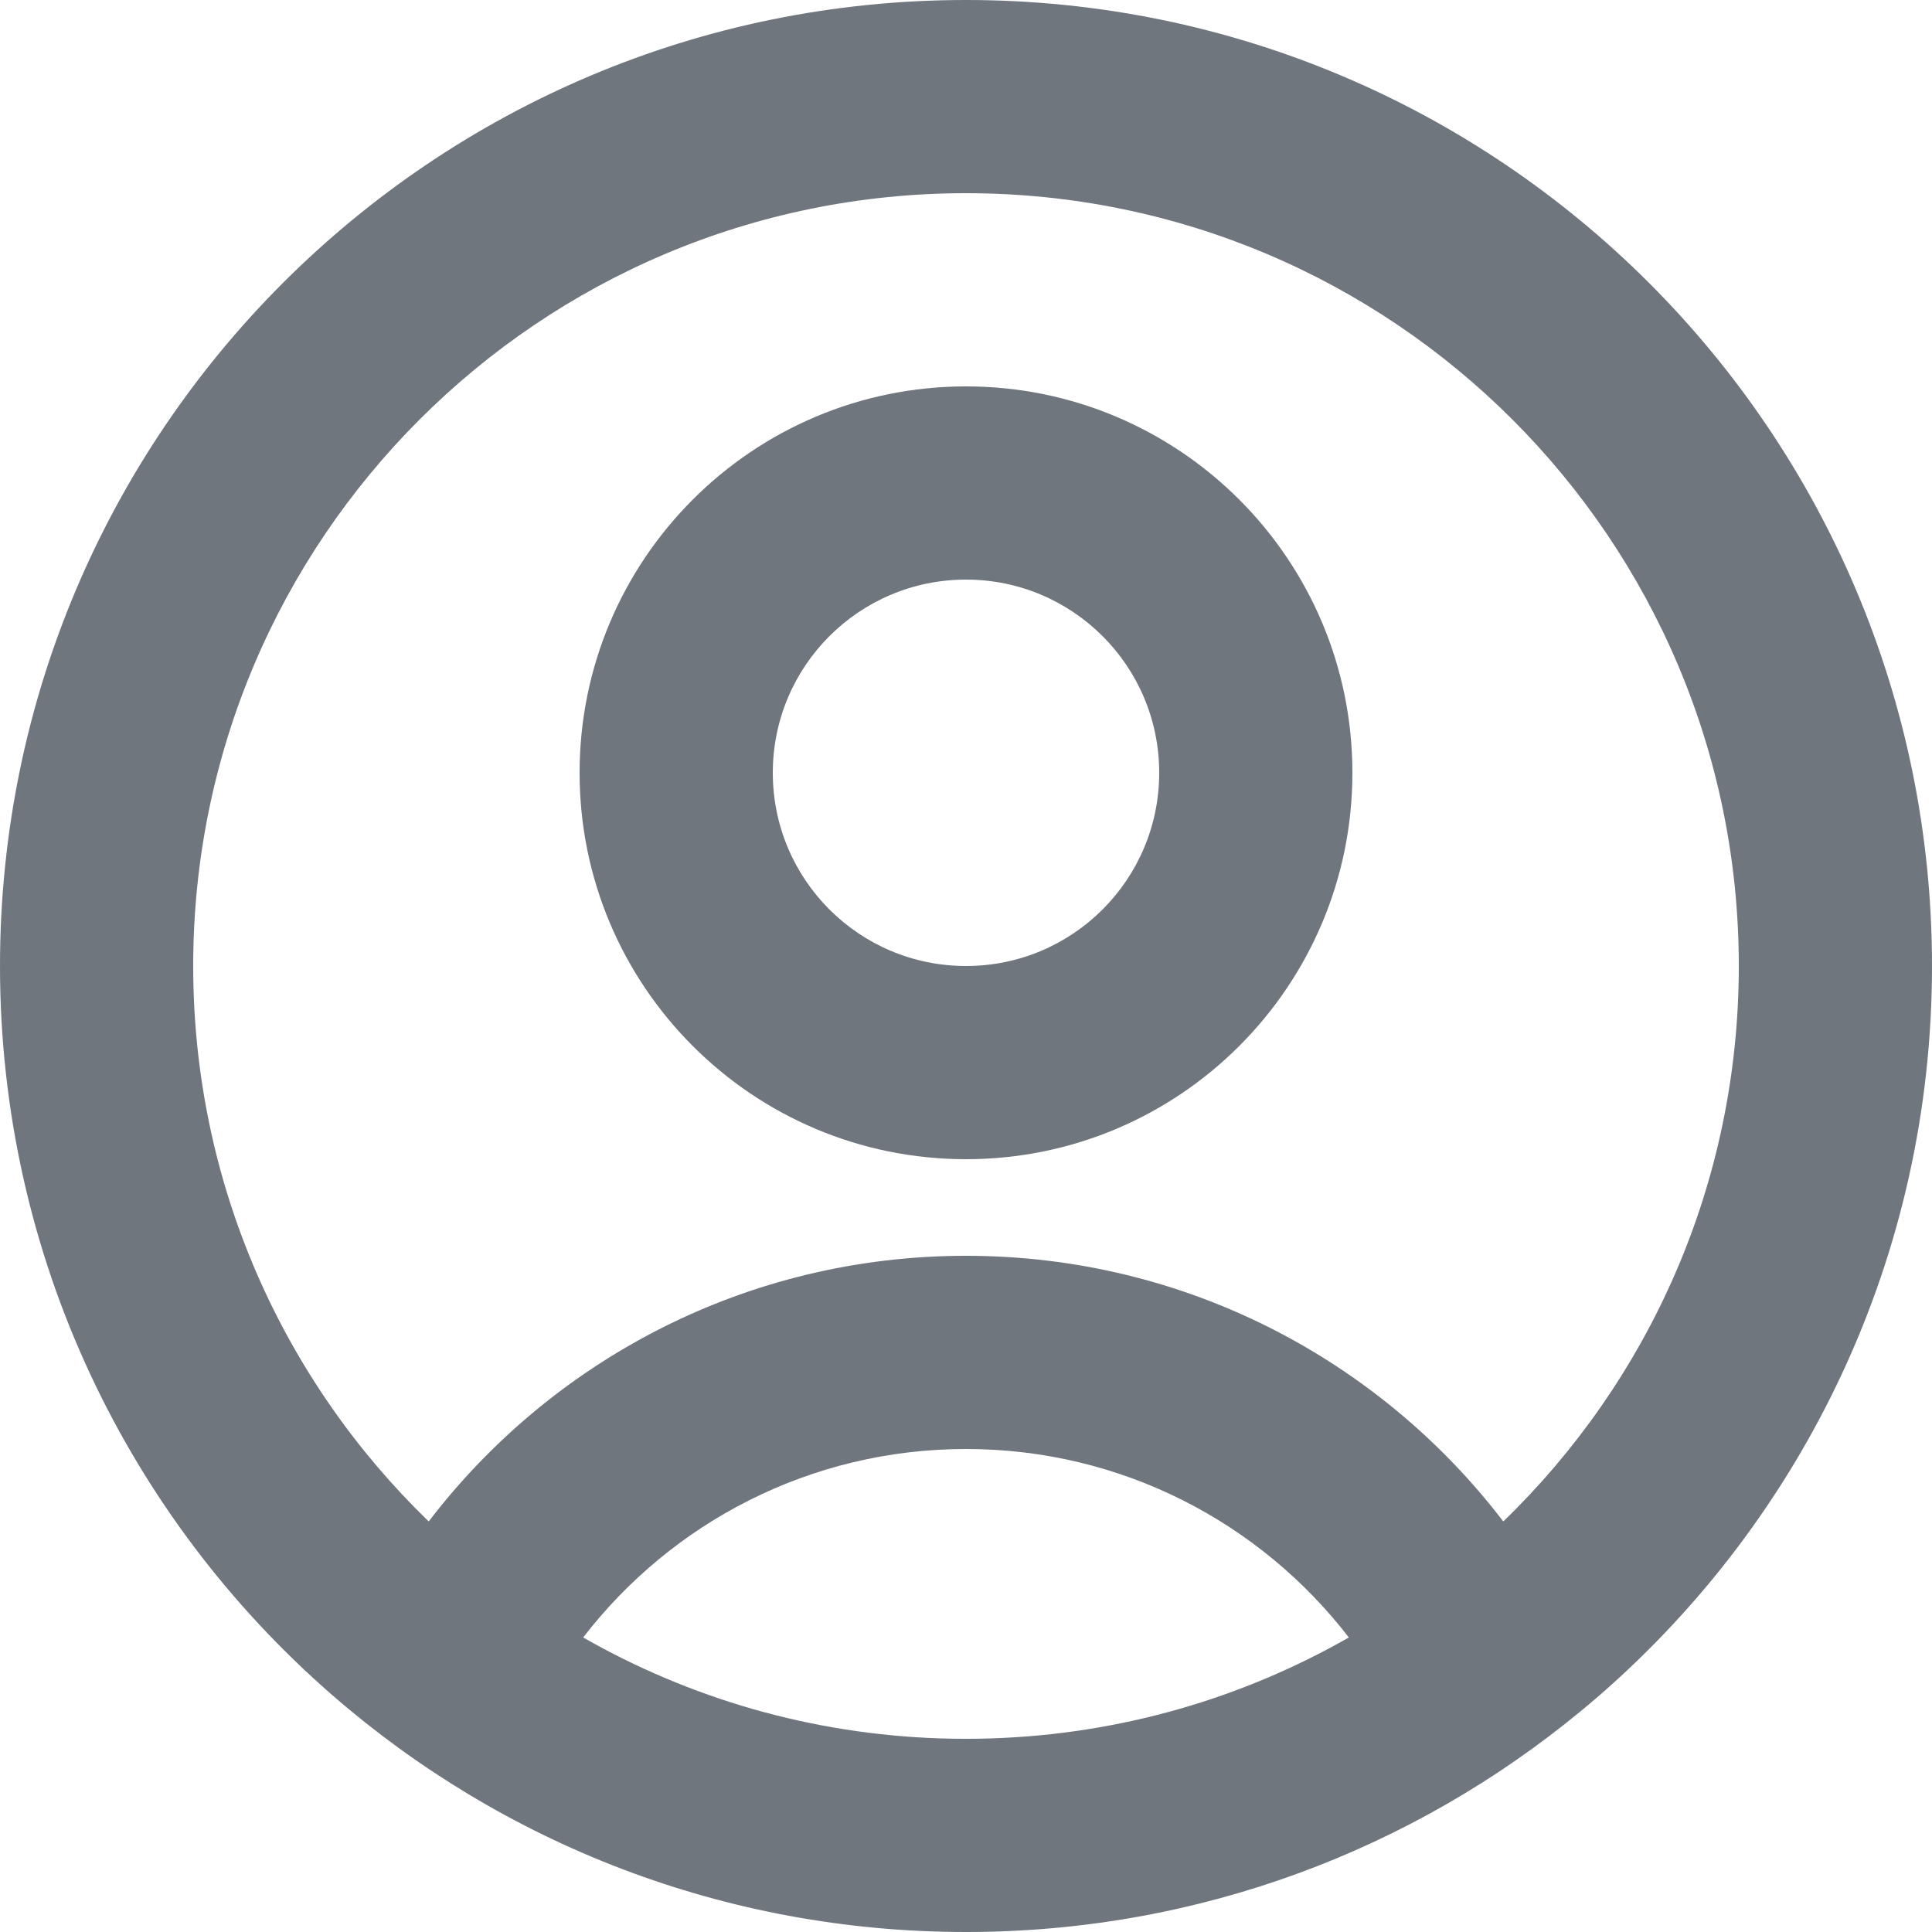 <?xml version="1.0" encoding="UTF-8"?>
<svg width="20px" height="20px" viewBox="0 0 20 20" version="1.1" xmlns="http://www.w3.org/2000/svg" xmlns:xlink="http://www.w3.org/1999/xlink">
    <title>UI icon/profile_circled/light</title>
    <g id="👀-Icons" stroke="none" stroke-width="1" fill="none" fill-rule="evenodd">
        <g id="编组" transform="translate(-2, -2)" fill="#6F767E">
            <g id="Vector" transform="translate(2, 2)">
                <path d="M10,10 C11.105,10 12,9.105 12,8 C12,6.895 11.105,6 10,6 C8.895,6 8,6.895 8,8 C8,9.105 8.895,10 10,10 Z M10,12 C12.209,12 14,10.209 14,8 C14,5.791 12.209,4 10,4 C7.791,4 6,5.791 6,8 C6,10.209 7.791,12 10,12 Z" id="02146242-8FBE-4AB0-8799-48FD6659CB3F"></path>
                <path d="M16.559,17.549 C18.667,15.715 20,13.013 20,10 C20,4.477 15.523,0 10,0 C4.477,0 0,4.477 0,10 C0,13.013 1.333,15.715 3.441,17.549 C5.197,19.076 7.491,20 10,20 C12.416,20 14.632,19.143 16.361,17.716 C16.428,17.661 16.494,17.605 16.559,17.549 Z M10.258,17.996 C10.172,17.999 10.086,18 10,18 C9.991,18 9.983,18 9.974,18 C9.894,18 9.814,17.998 9.734,17.996 C8.391,17.952 7.133,17.577 6.037,16.951 C6.952,15.763 8.388,15 10,15 C11.612,15 13.048,15.763 13.963,16.951 C12.865,17.578 11.603,17.953 10.258,17.996 Z M15.562,15.75 C14.283,14.078 12.268,13 10,13 C7.732,13 5.717,14.078 4.438,15.75 C2.934,14.295 2,12.257 2,10 C2,5.582 5.582,2 10,2 C14.418,2 18,5.582 18,10 C18,12.257 17.066,14.295 15.562,15.75 Z" id="1C64AAA6-B5E3-497D-9D6C-DF4ABCBB6A24"></path>
            </g>
        </g>
    </g>
</svg>